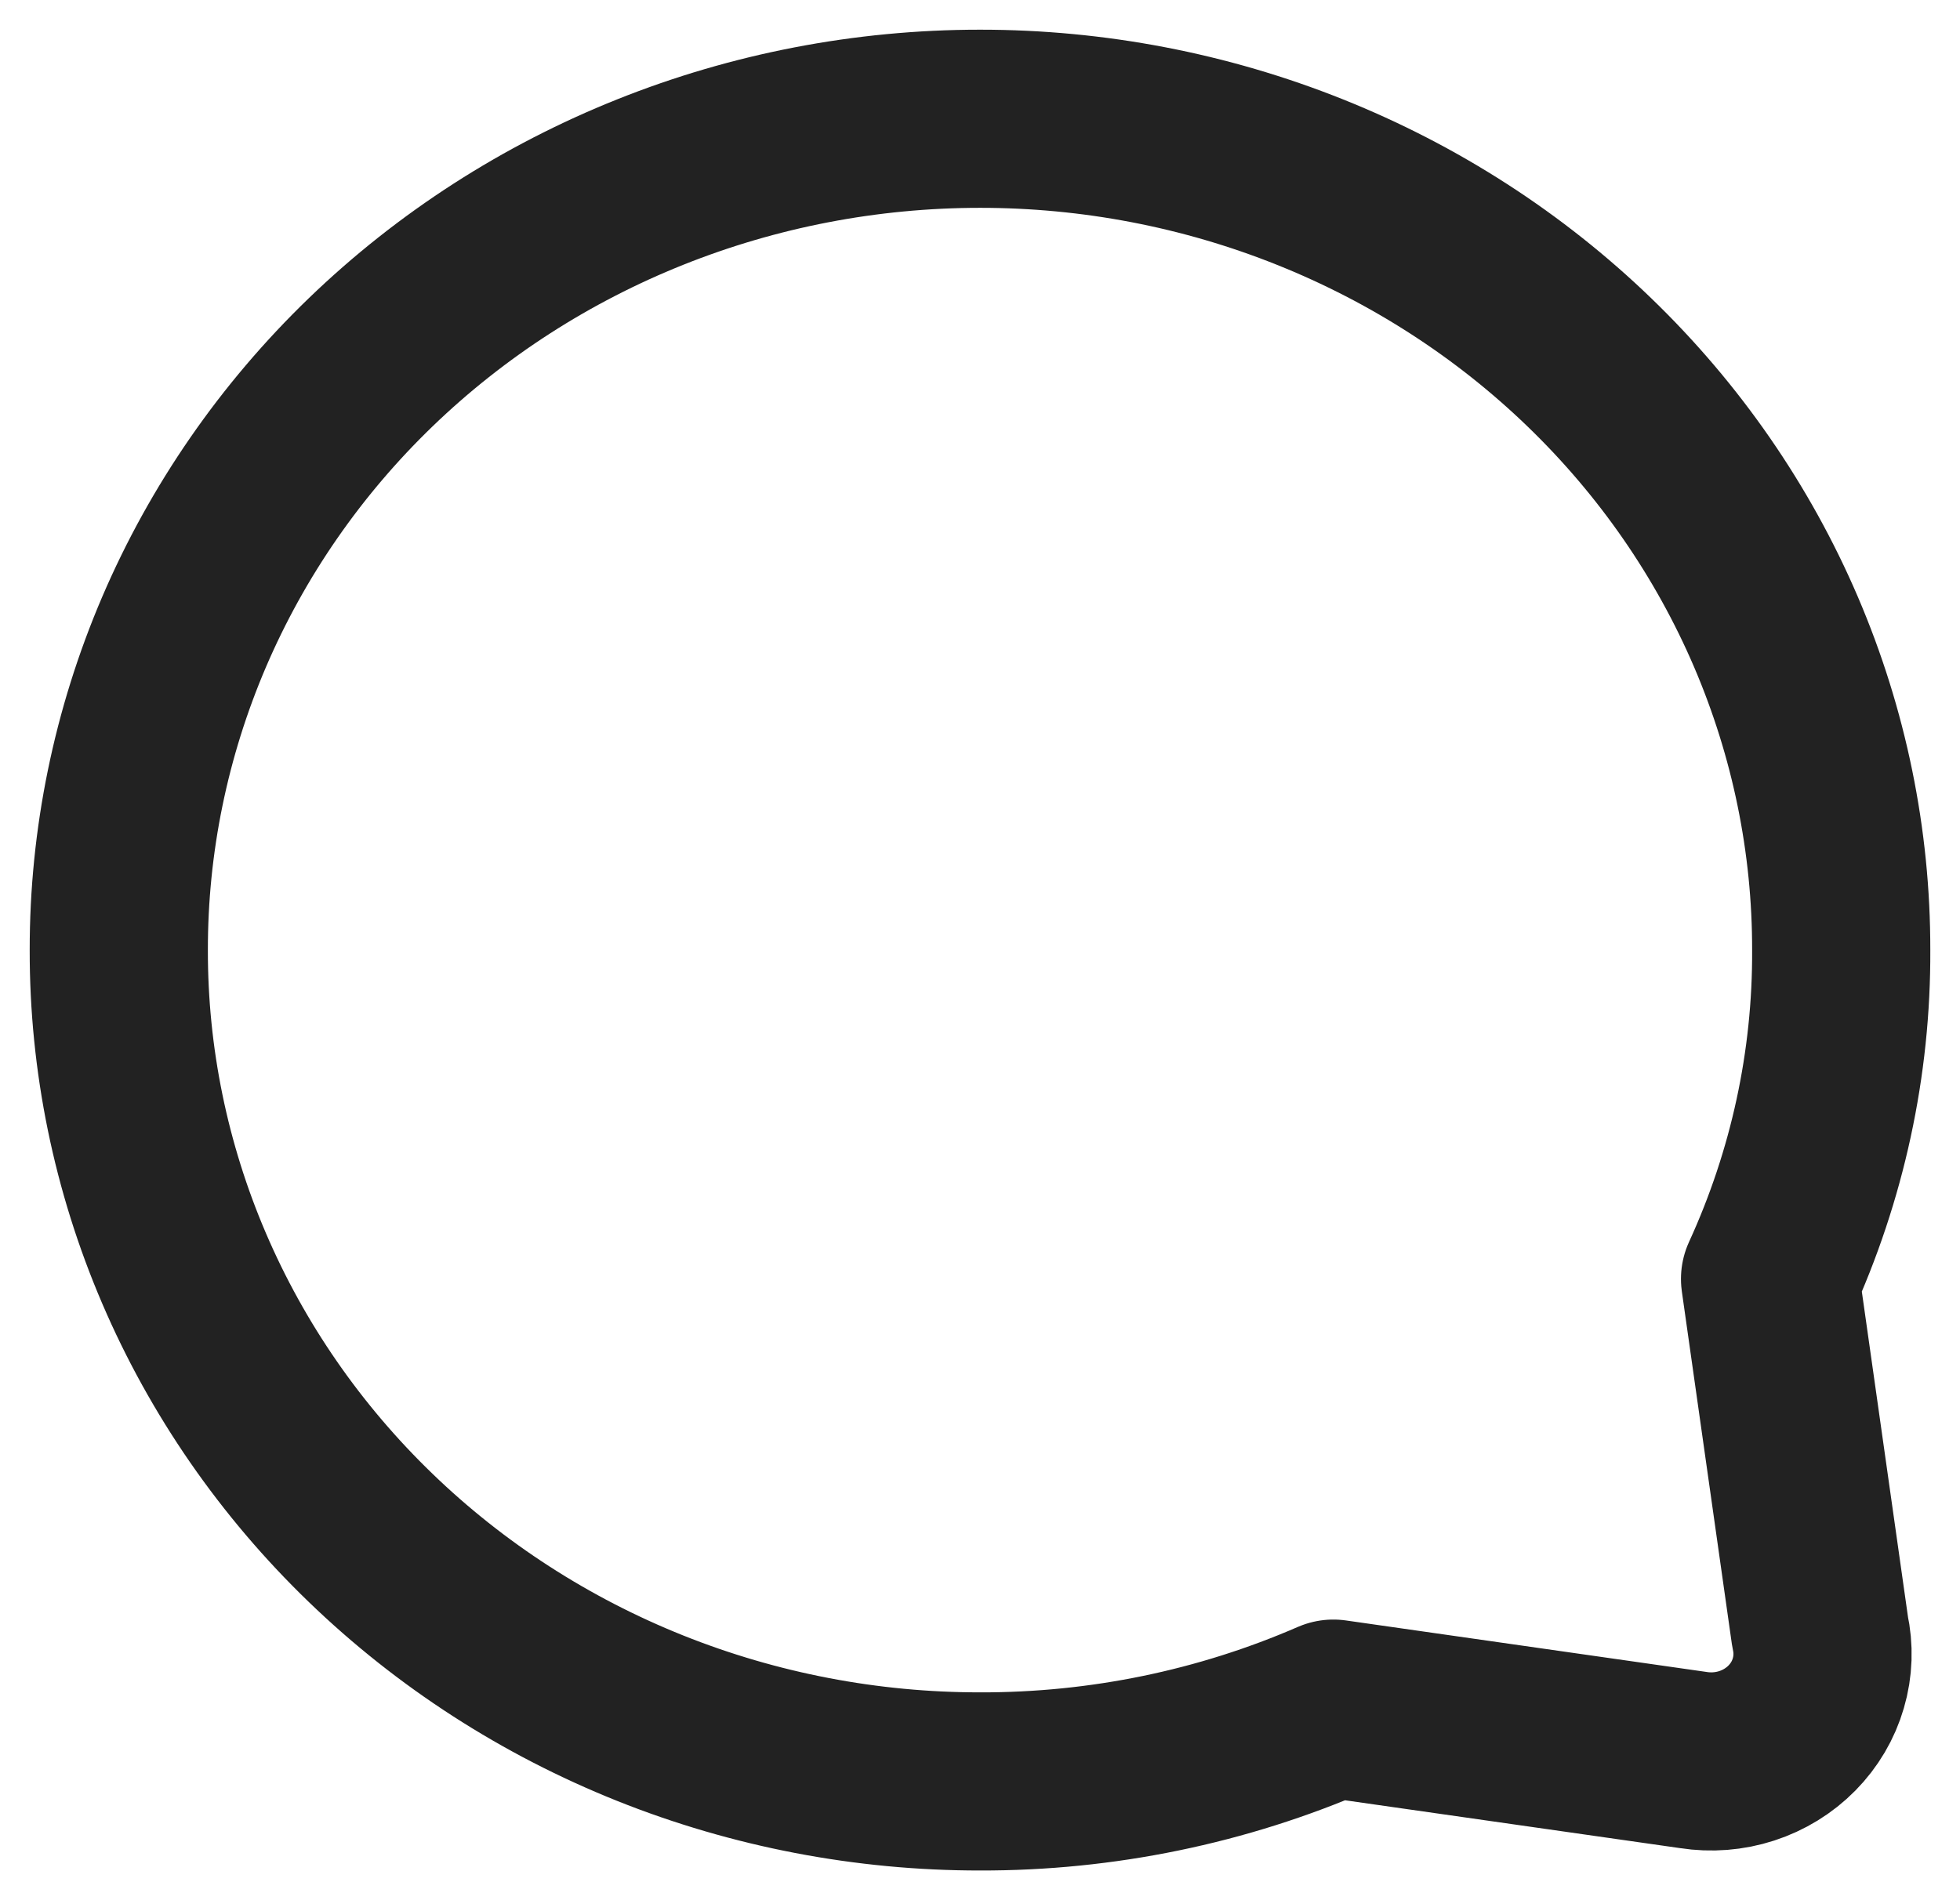 <svg width="33" height="32" viewBox="0 0 33 32" fill="none" xmlns="http://www.w3.org/2000/svg">
<path d="M2 16C1.997 17.838 2.37 19.659 3.098 21.357C3.826 23.056 4.894 24.599 6.24 25.898C7.587 27.199 9.187 28.231 10.947 28.935C12.708 29.639 14.595 30.001 16.5 30C18.551 30.005 20.579 29.587 22.449 28.774L28.511 29.64C28.811 29.687 29.12 29.663 29.409 29.569C29.698 29.475 29.959 29.315 30.169 29.102C30.38 28.888 30.533 28.629 30.615 28.345C30.698 28.062 30.708 27.763 30.644 27.475L29.802 21.538C30.601 19.794 31.009 17.907 31 16C31.003 14.162 30.629 12.341 29.902 10.643C29.174 8.944 28.106 7.401 26.76 6.102C25.413 4.801 23.813 3.769 22.052 3.065C20.292 2.361 18.405 1.999 16.5 2C12.652 2 8.962 3.476 6.24 6.102C4.894 7.401 3.827 8.945 3.099 10.643C2.372 12.342 1.998 14.162 2 16Z" stroke="#222222" stroke-width="3" stroke-linecap="round" stroke-linejoin="round"/>
</svg>
